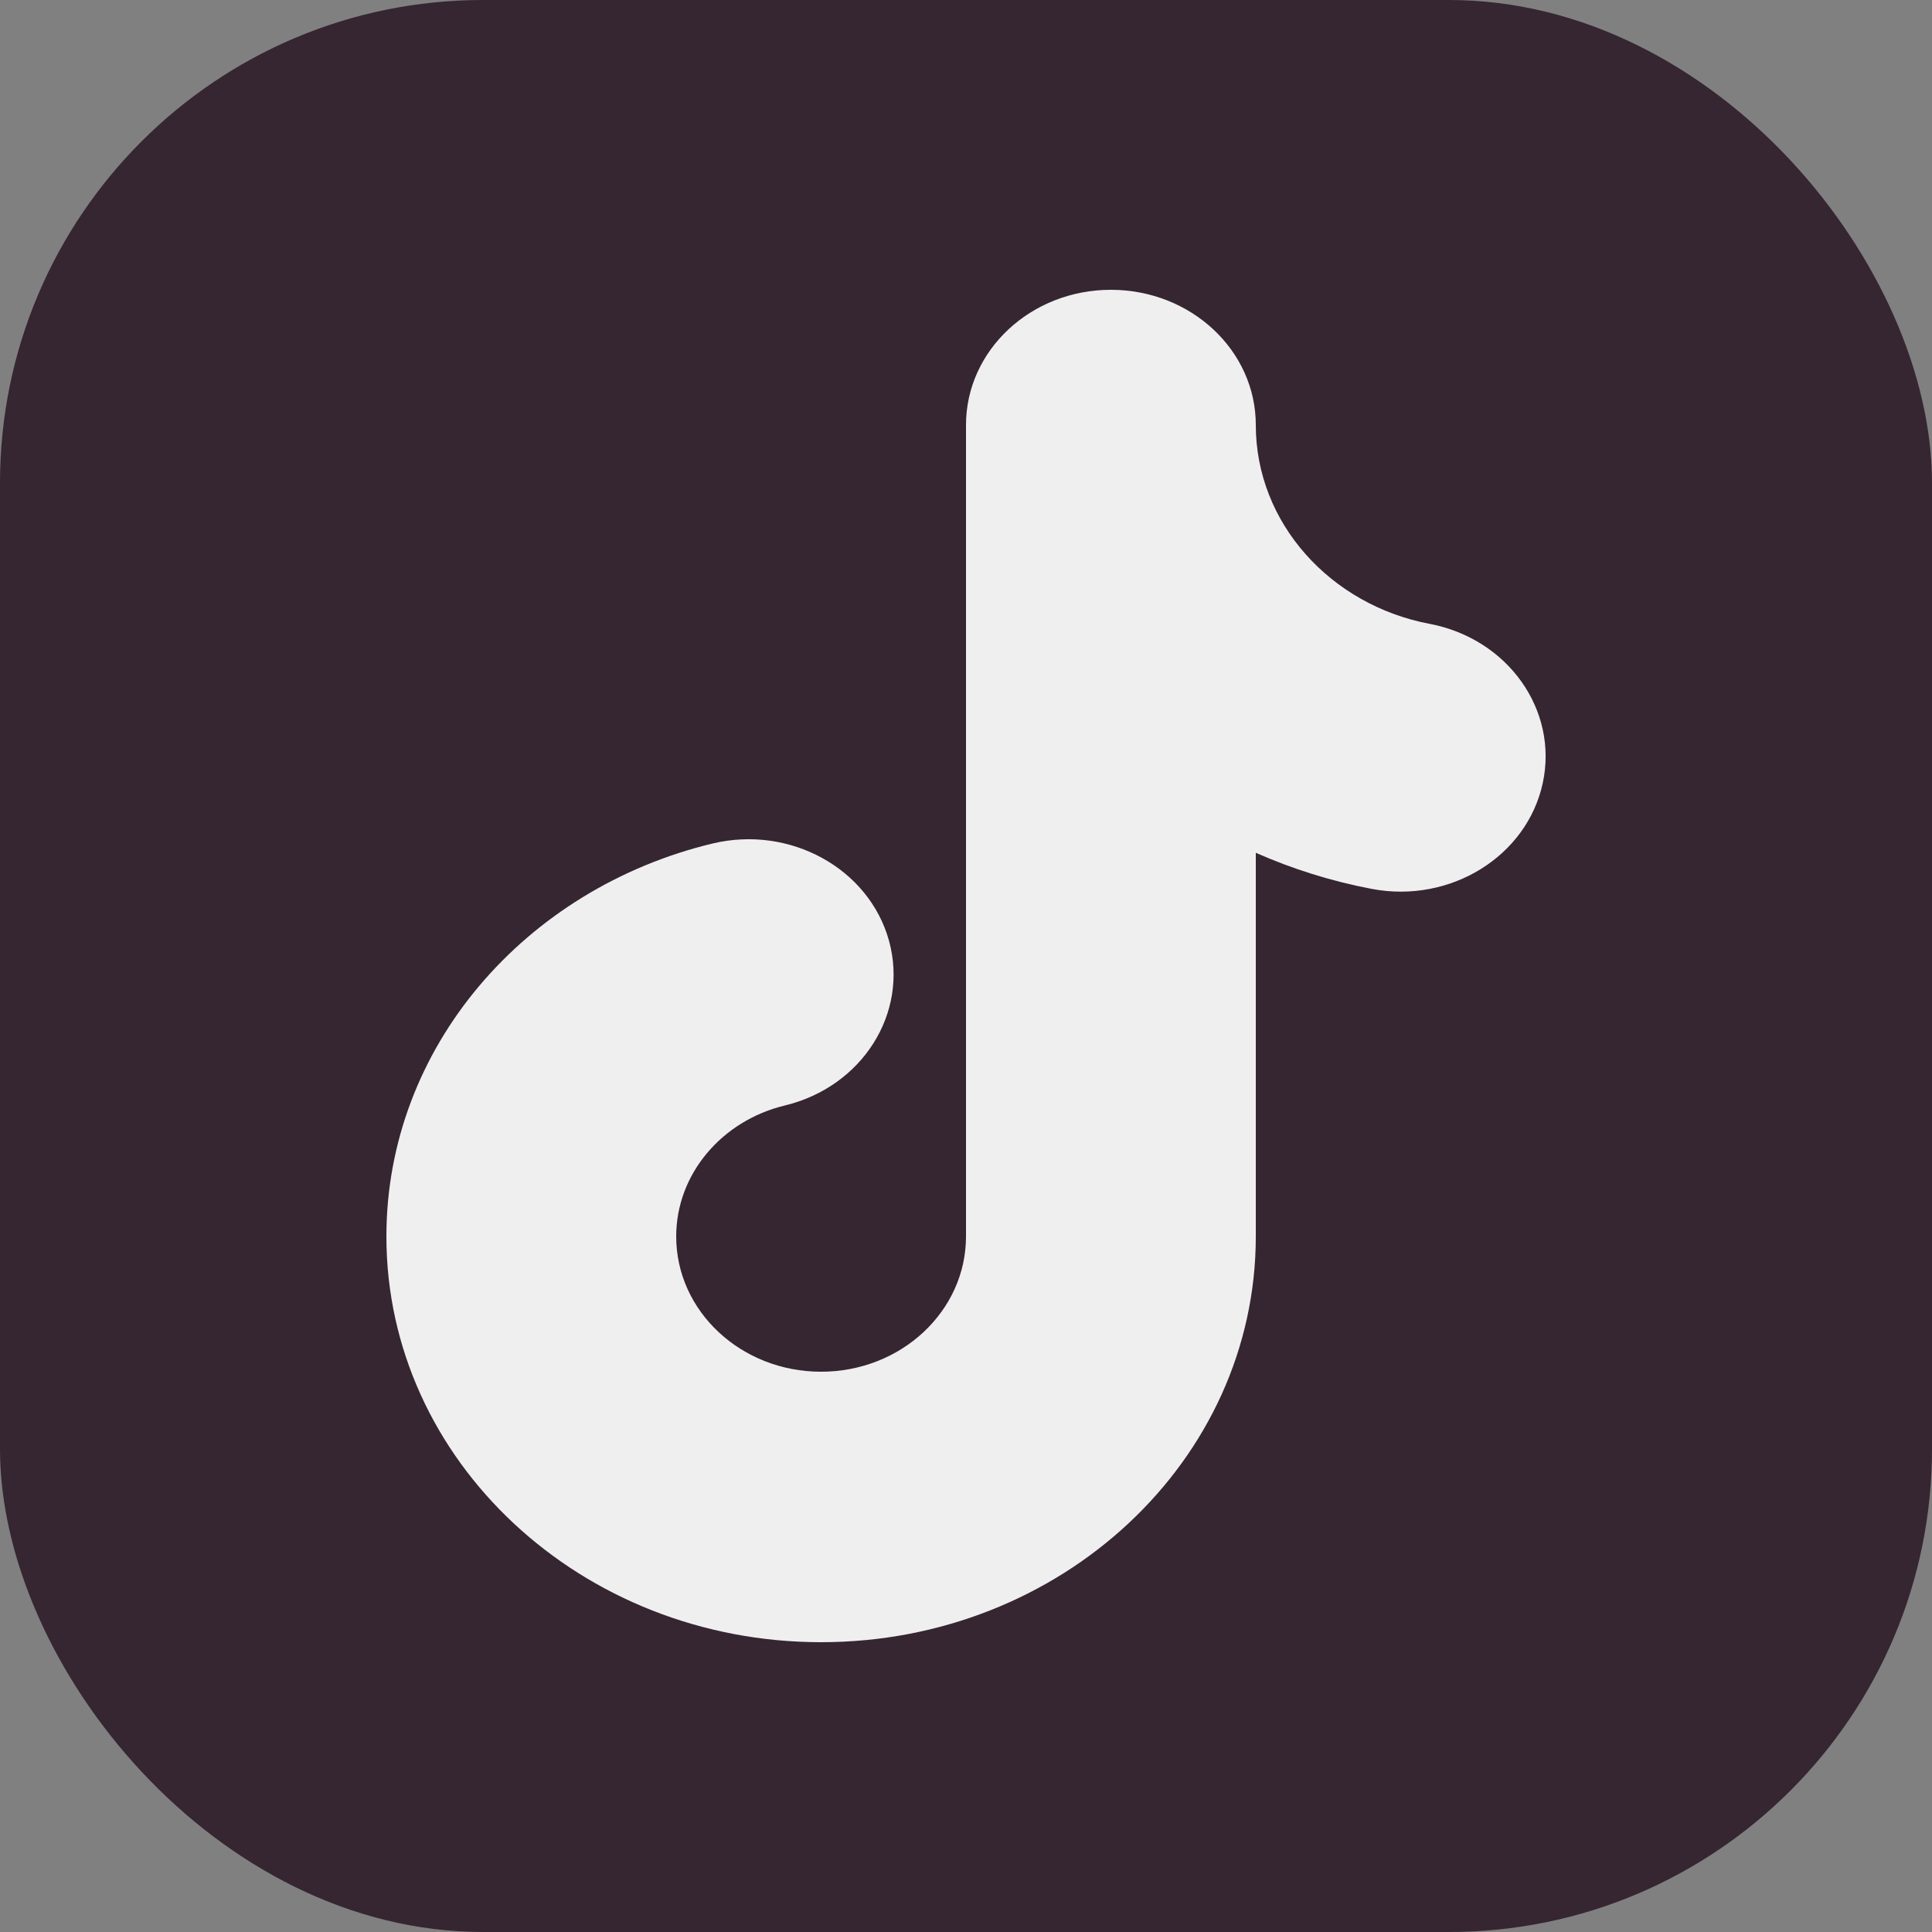 <svg width="20" height="20" viewBox="0 0 20 20" fill="none" xmlns="http://www.w3.org/2000/svg">
<rect x="0" y="0" width="20" height="20" fill="#808080" stroke="none"/>
<rect width="20" height="20" rx="5" fill="#352631"/>
<path fill-rule="evenodd" clip-rule="evenodd" d="M11.5 3C12.328 3 13 3.627 13 4.4C13 5.413 13.772 6.263 14.799 6.458C15.61 6.612 16.135 7.351 15.97 8.109C15.805 8.866 15.013 9.356 14.201 9.202C13.78 9.122 13.378 8.995 13 8.828V12.8C13 15.12 10.985 17 8.5 17C6.015 17 4 15.12 4 12.8C4 10.841 5.436 9.199 7.376 8.732C8.178 8.54 8.996 8.99 9.203 9.739C9.409 10.488 8.926 11.251 8.124 11.444C7.477 11.6 7 12.15 7 12.8C7 13.573 7.671 14.2 8.5 14.2C9.328 14.2 10 13.573 10 12.8V4.4C10 3.627 10.671 3 11.5 3Z" fill="#EFEFEF"/>
</svg>
